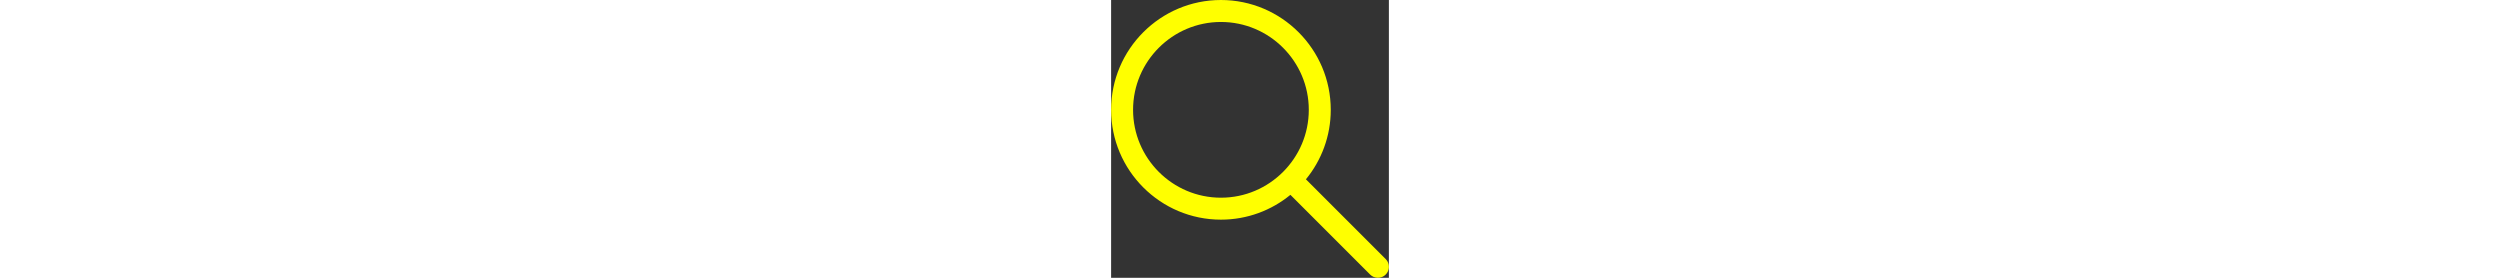<svg width="45" height="5" viewBox="0 0 20 20" fill="none" xmlns="http://www.w3.org/2000/svg">
<rect x="0" y="0" width="20" height="20" fill="#333333" stroke="none"/>
<path fill-rule="evenodd" clip-rule="evenodd" d="M0 7.908C0 12.268 3.547 15.815 7.907 15.815C9.803 15.815 
11.546 15.145 12.909 14.028L18.649 19.768C18.723 19.842 18.81 19.9 18.906 19.94C19.002 19.98 19.105 
20 19.208 20C19.365 20 19.518 19.954 19.648 19.867C19.779 19.78 19.88 19.657 19.94 19.512C20 
19.368 20.015 19.209 19.985 19.055C19.954 18.901 19.878 18.761 19.767 18.65L14.027 12.91C15.144 11.546 
15.815 9.804 15.815 7.908C15.815 3.547 12.267 0 7.907 0C3.547 0 0 3.547 0 7.908ZM1.581 7.908C1.581
 4.42 4.419 1.582 7.907 1.582C11.396 1.582 14.233 4.42 14.233 7.908C14.233 11.396 11.395 14.234 
 7.907 14.234C4.419 14.234 1.581 11.396 1.581 7.908Z" fill="yellow"/>
</svg>
